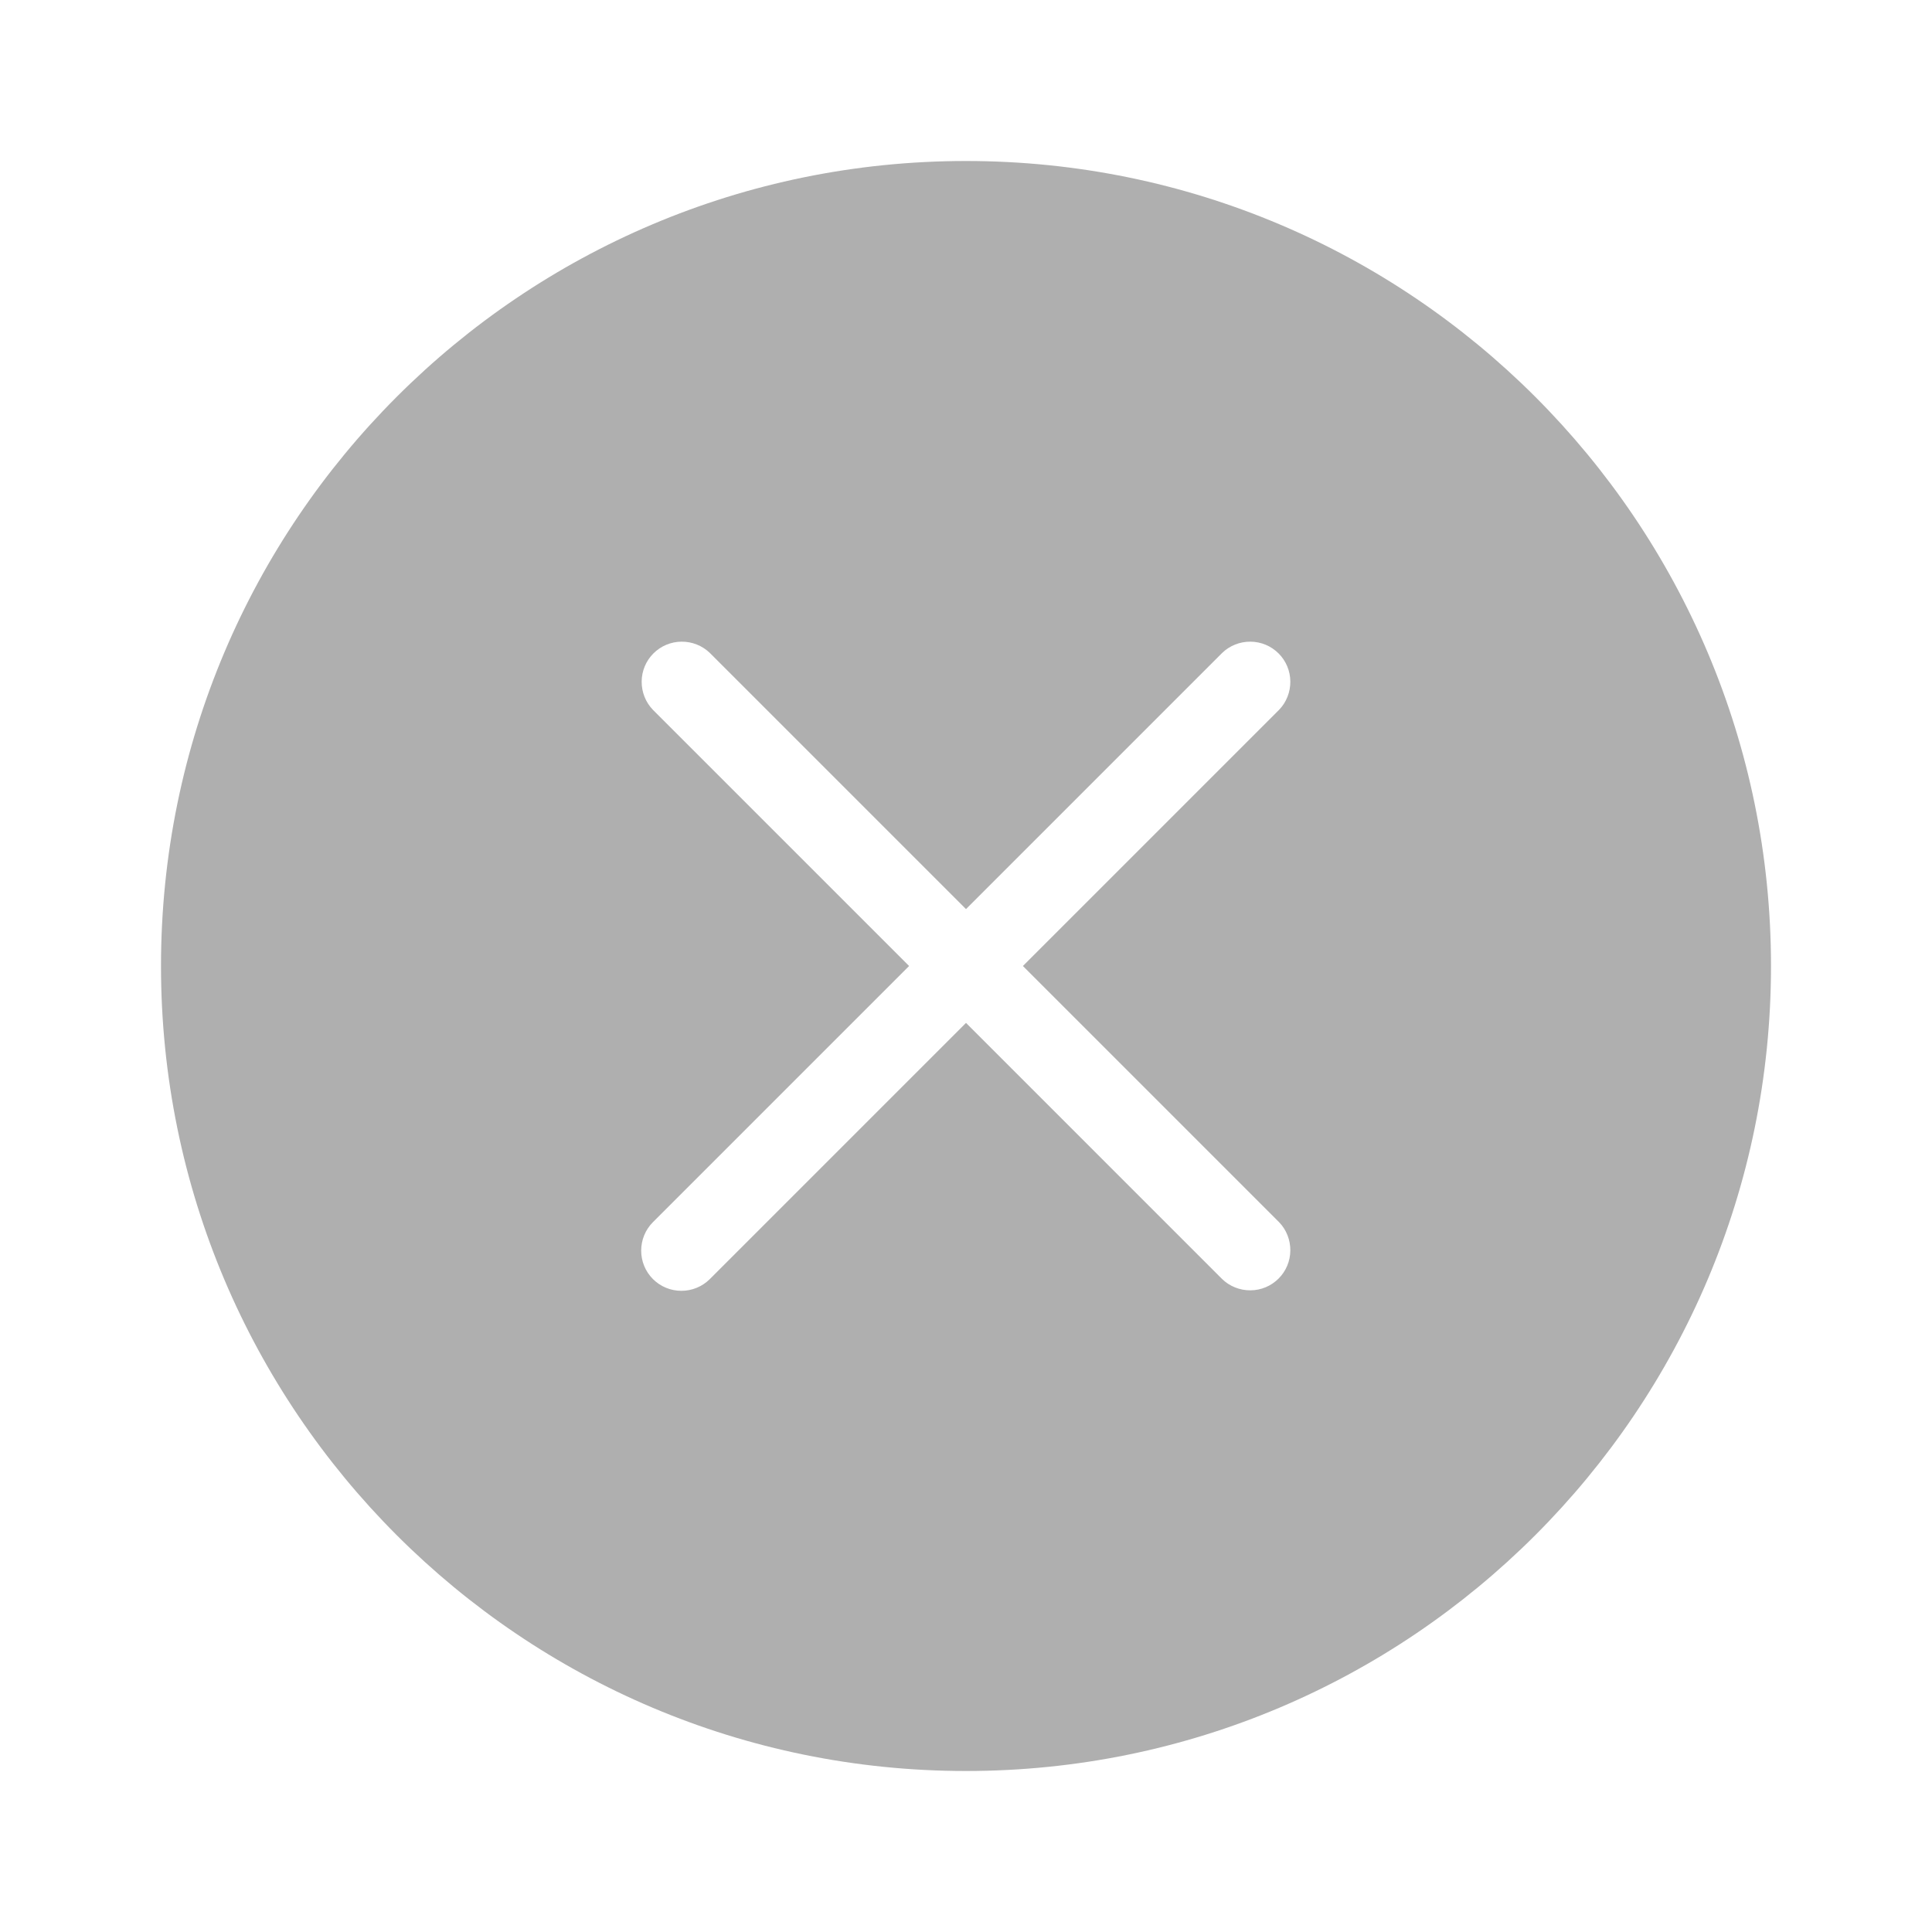 <svg width="24" height="24" viewBox="0 0 24 24" fill="none" xmlns="http://www.w3.org/2000/svg">
<g id="no">
<path id="Vector" fill-rule="evenodd" clip-rule="evenodd" d="M22 12C22 17.523 17.523 22 12 22C6.477 22 2 17.523 2 12C2 6.477 6.477 2 12 2C17.523 2 22 6.477 22 12ZM8.111 15.889C8.017 15.795 7.965 15.668 7.965 15.536C7.965 15.403 8.017 15.276 8.111 15.182L11.293 12L8.111 8.818C8.02 8.724 7.97 8.597 7.971 8.466C7.972 8.335 8.024 8.21 8.117 8.117C8.21 8.024 8.335 7.972 8.466 7.971C8.597 7.97 8.724 8.02 8.818 8.111L12 11.293L15.182 8.111C15.276 8.02 15.403 7.97 15.534 7.971C15.665 7.972 15.79 8.024 15.883 8.117C15.976 8.21 16.028 8.335 16.029 8.466C16.03 8.597 15.98 8.724 15.889 8.818L12.707 12L15.889 15.182C15.98 15.276 16.03 15.403 16.029 15.534C16.028 15.665 15.976 15.79 15.883 15.883C15.79 15.976 15.665 16.028 15.534 16.029C15.403 16.03 15.276 15.98 15.182 15.889L12 12.707L8.818 15.889C8.724 15.983 8.597 16.035 8.464 16.035C8.332 16.035 8.205 15.983 8.111 15.889Z" fill="#AFAFAF"/>
</g>
</svg>
